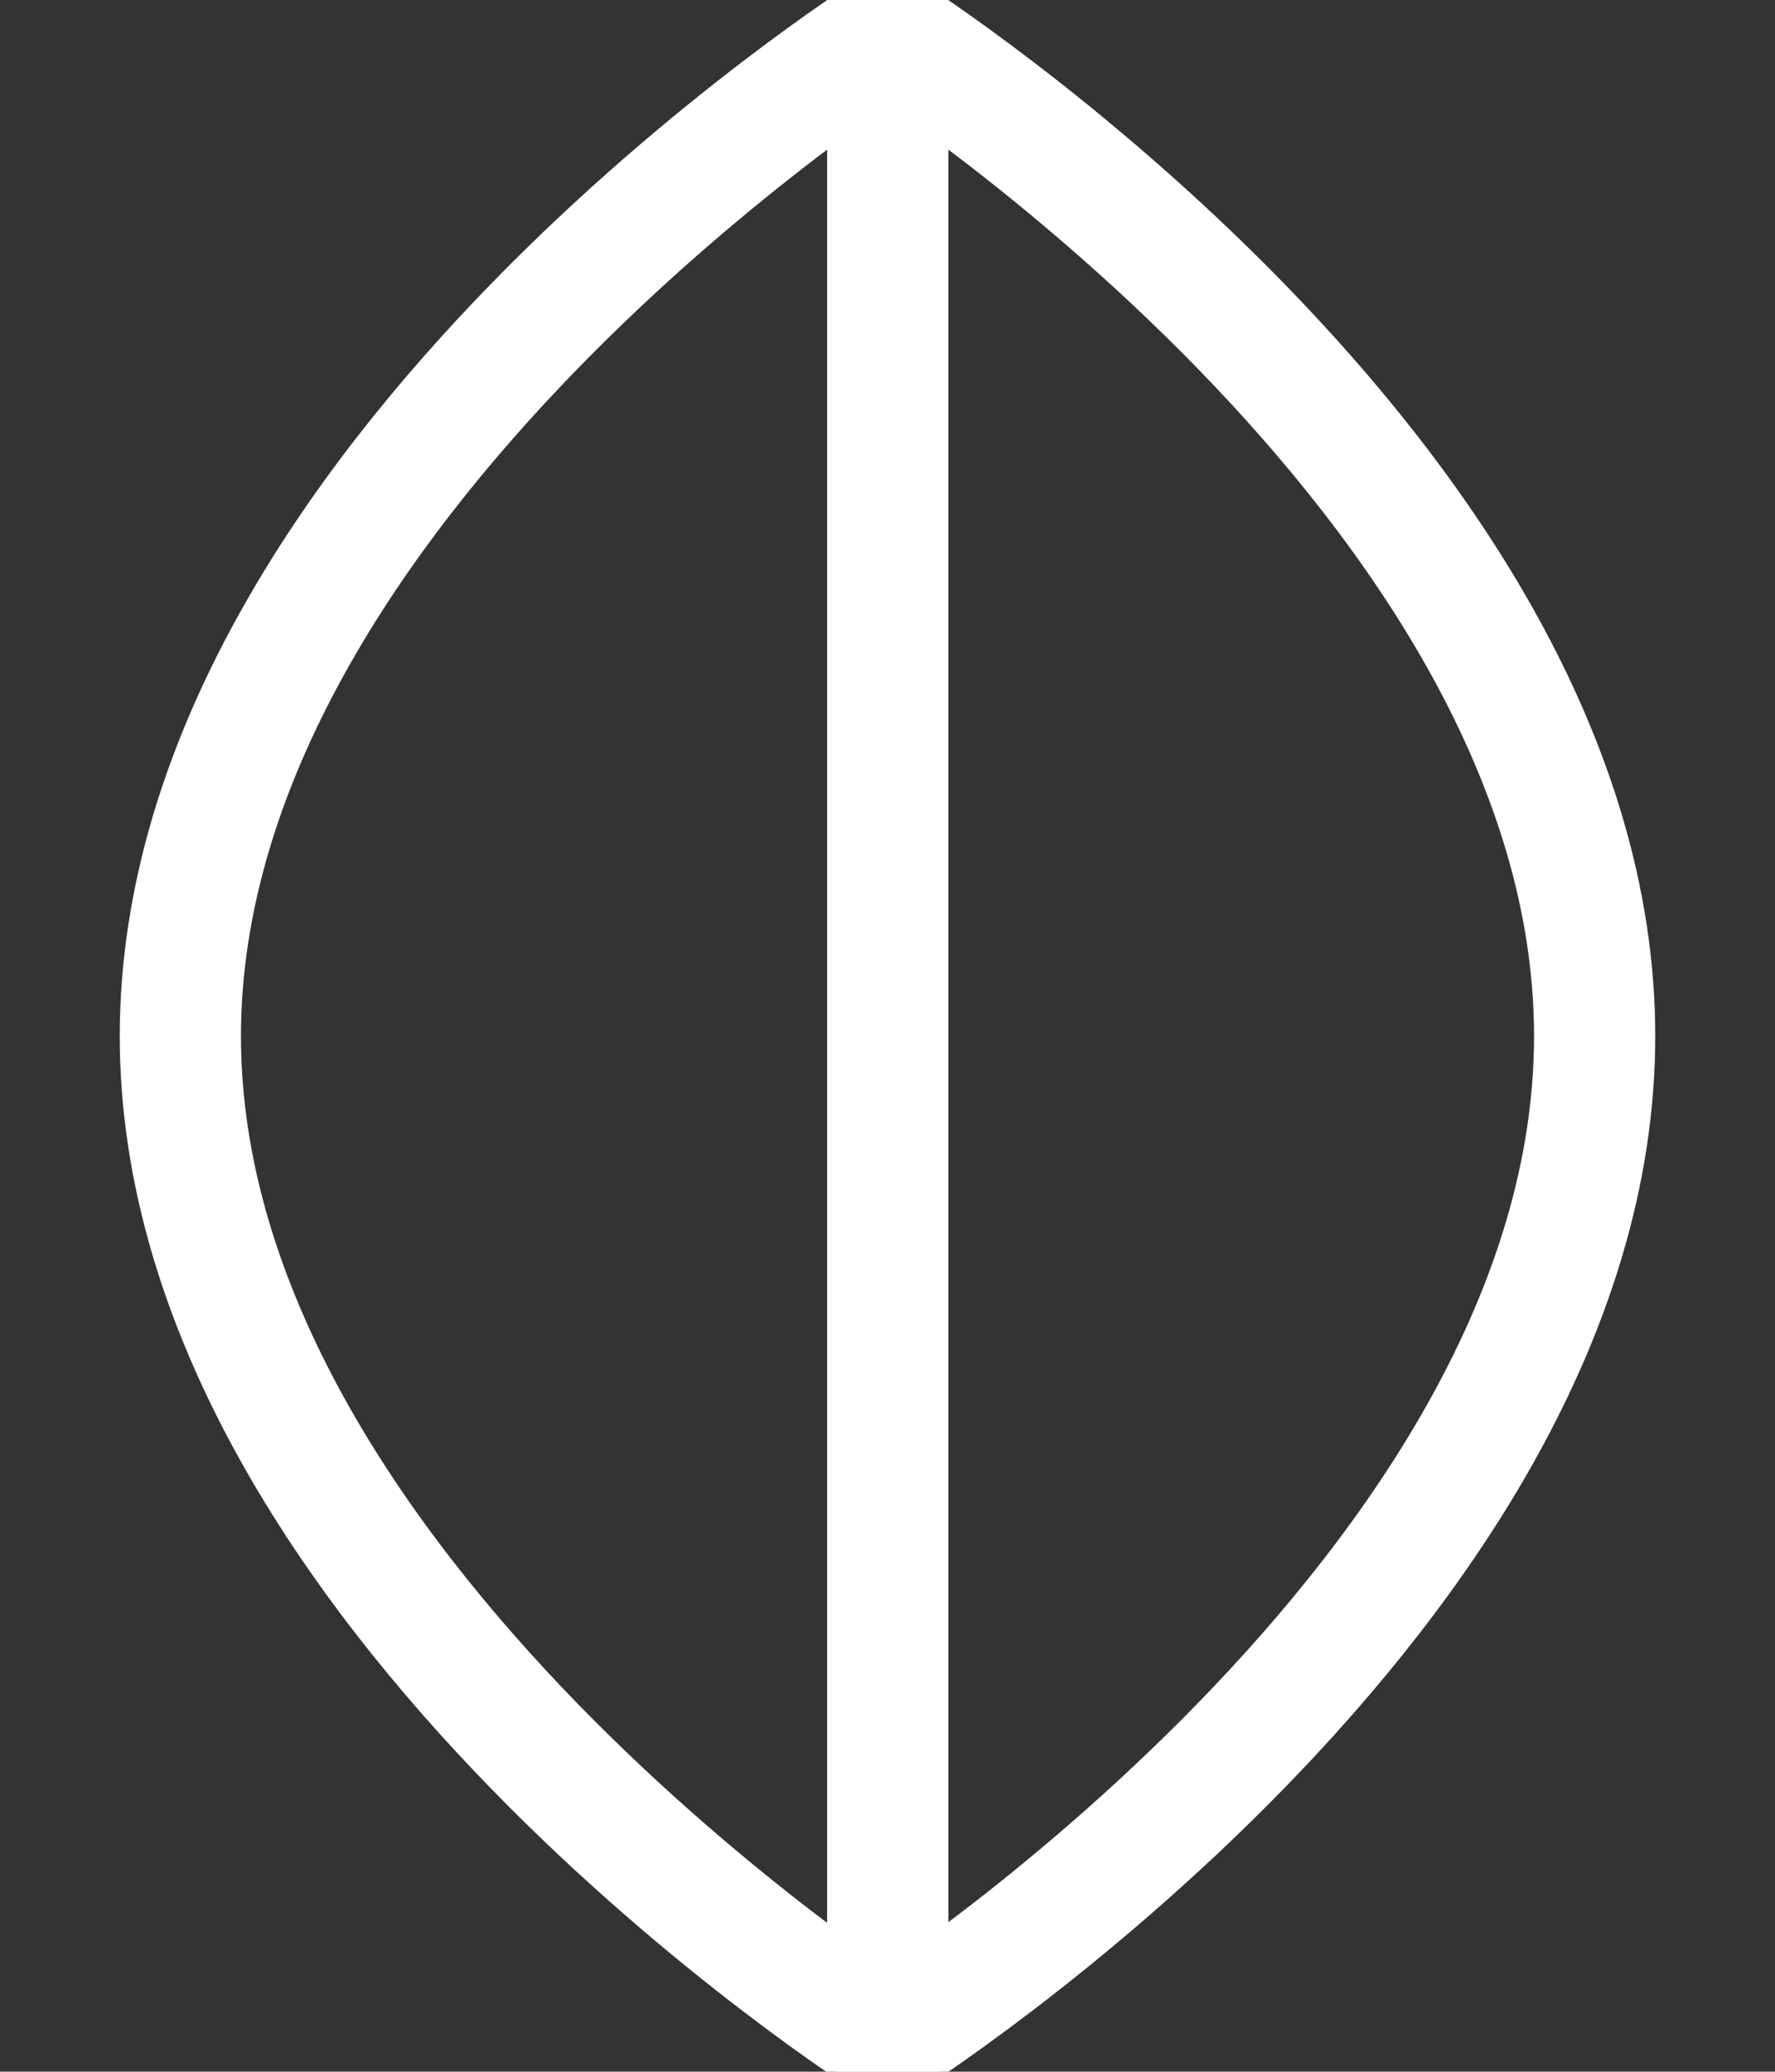 <?xml version="1.0" encoding="utf-8"?>
<!-- Generator: Adobe Illustrator 26.3.1, SVG Export Plug-In . SVG Version: 6.00 Build 0)  -->
<svg version="1.1" id="Layer_1" xmlns="http://www.w3.org/2000/svg" xmlns:xlink="http://www.w3.org/1999/xlink" x="0px" y="0px"
	 viewBox="0 0 366.1 427.1" style="enable-background:new 0 0 366.1 427.1;" xml:space="preserve">
<rect x="0" y="0" width="366.1" height="427.1" fill="#333333" stroke="none"/>
<style type="text/css">
	.st0{fill:none;stroke:#FFFFFF;stroke-width:25;stroke-linejoin:round;stroke-miterlimit:10;}
	.st1{fill:none;stroke:#FFFFFF;stroke-width:25;stroke-linecap:round;stroke-linejoin:round;stroke-miterlimit:10;}
</style>
<g>
	<path class="st0" d="M328.9,213.6c0,114.3-145.9,206.9-145.9,206.9S37.2,327.8,37.2,213.6S183.1,6.7,183.1,6.7
		S328.9,99.3,328.9,213.6z"/>
	<g>
		<line class="st1" x1="183.1" y1="6.7" x2="183.1" y2="420.5"/>
	</g>
</g>
</svg>
